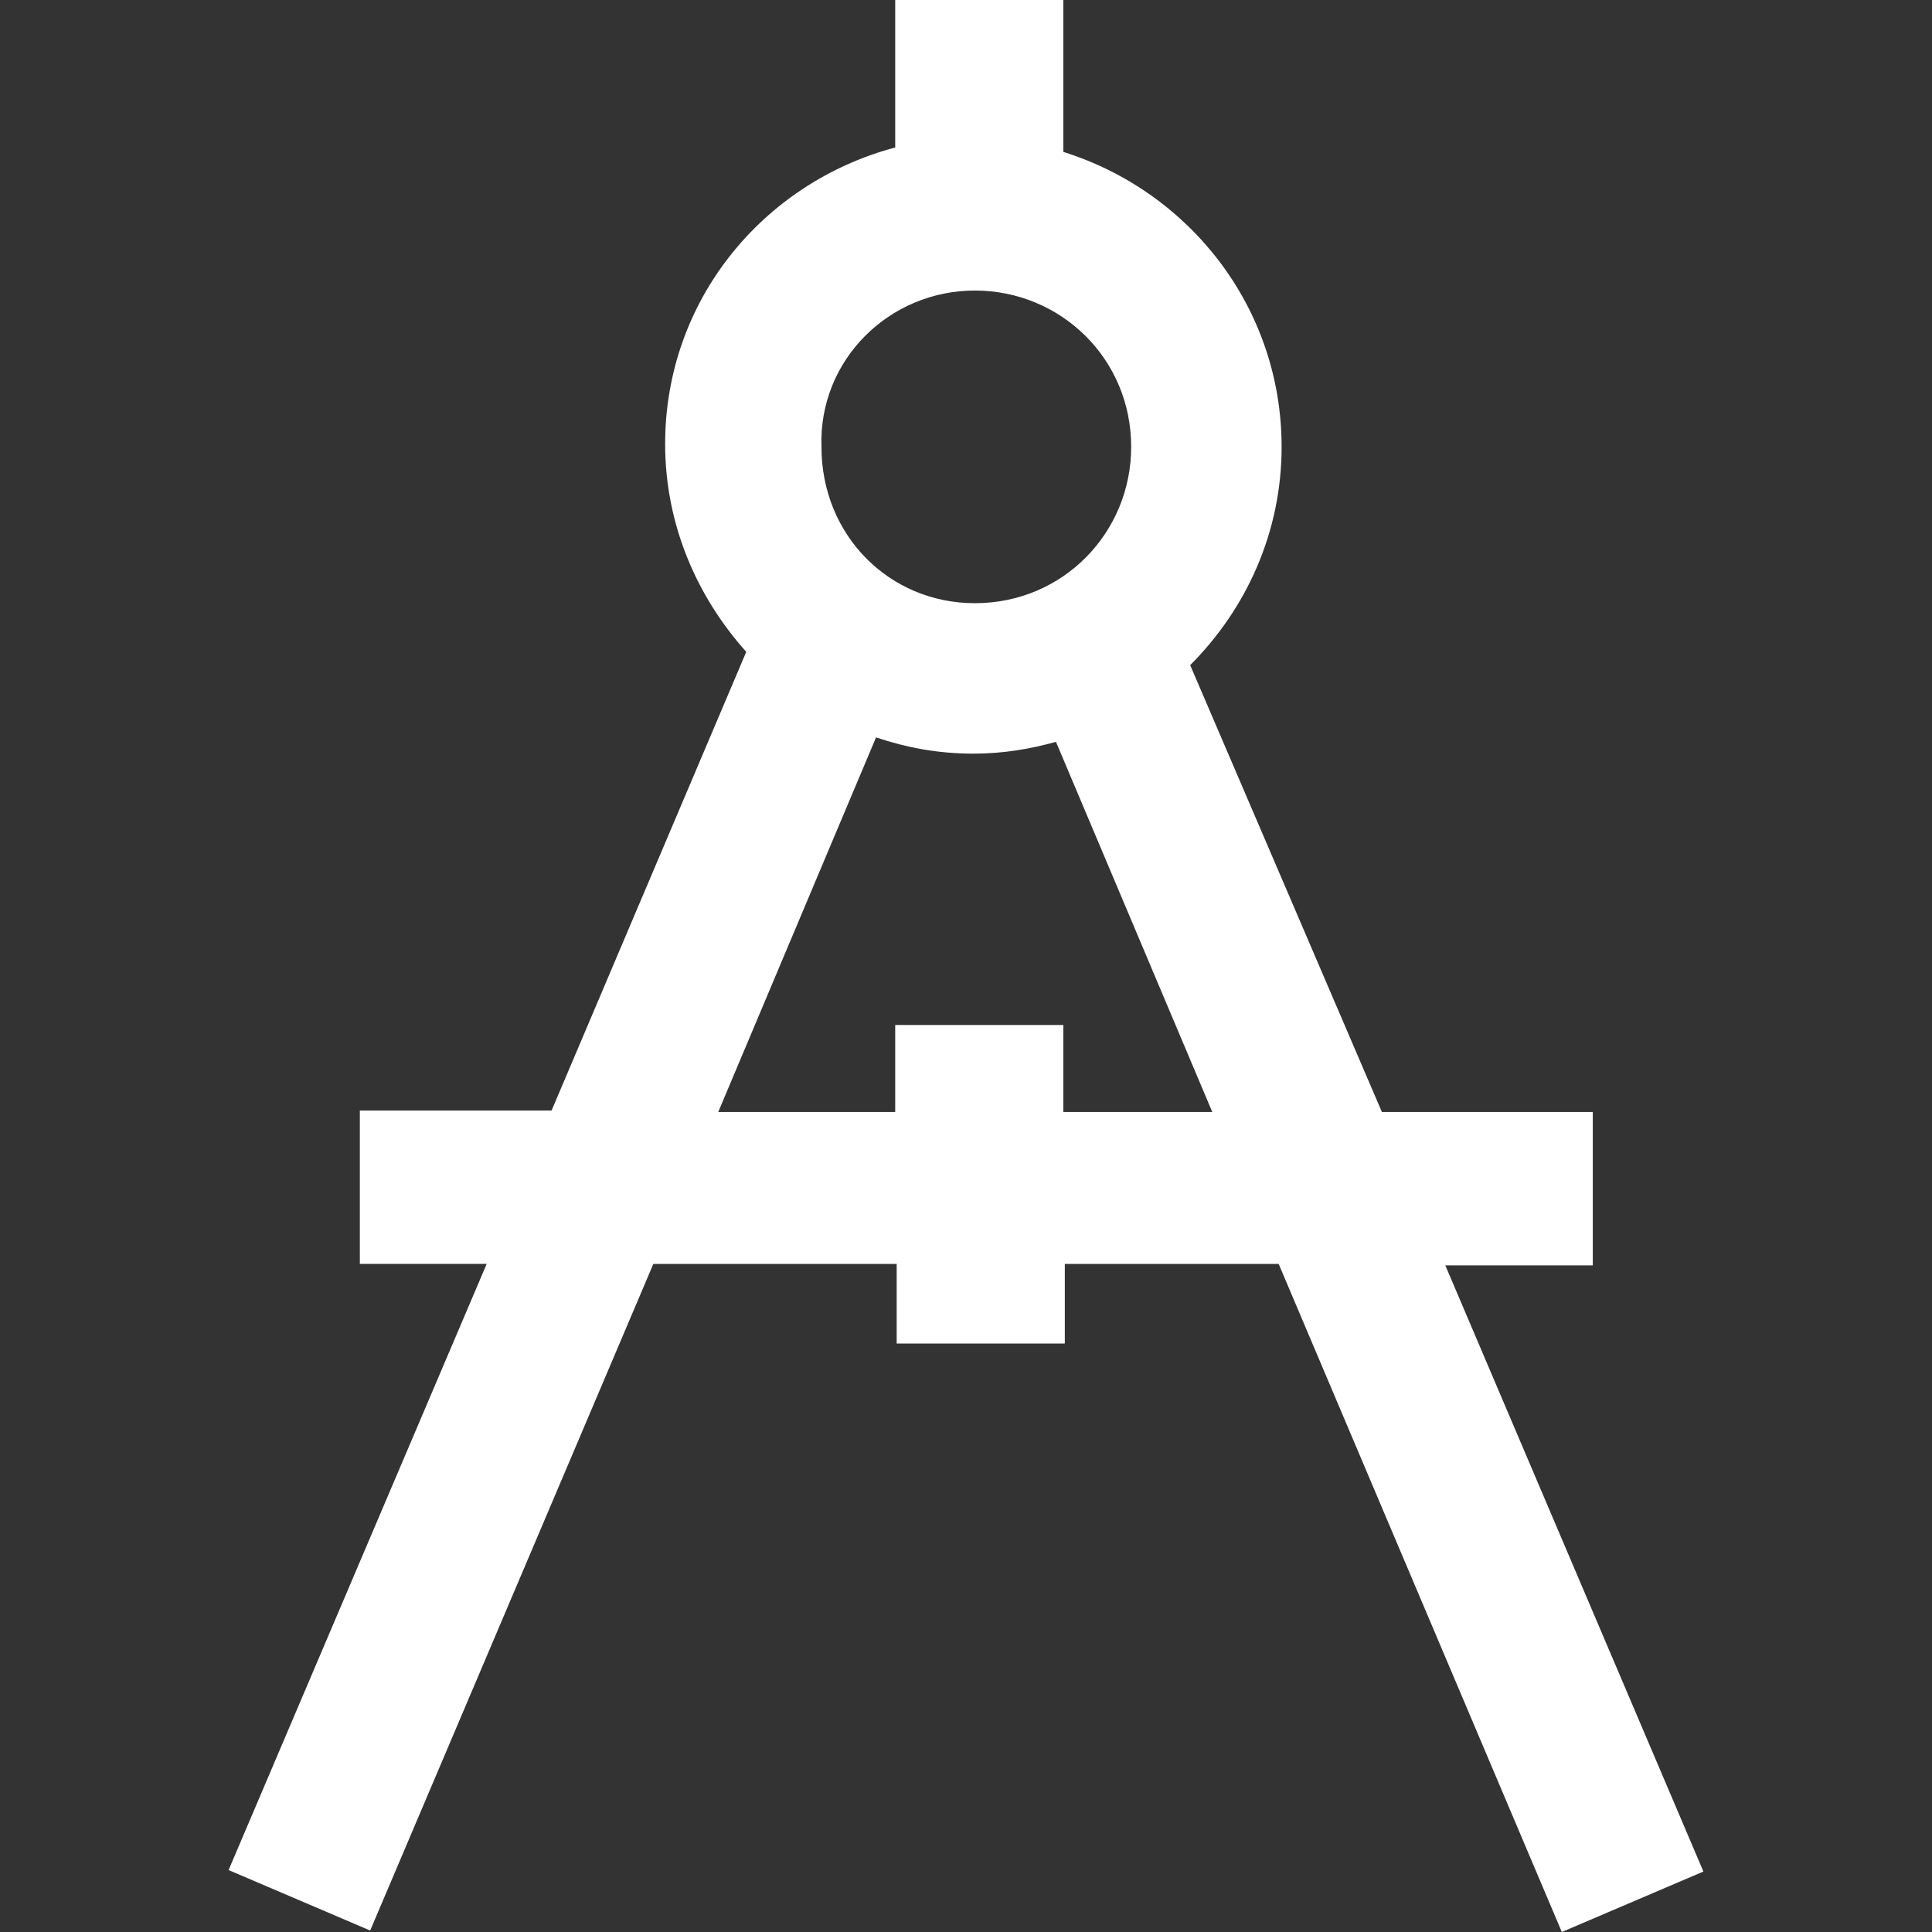 <?xml version="1.0" encoding="utf-8"?>
<!-- Generator: Adobe Illustrator 19.0.0, SVG Export Plug-In . SVG Version: 6.00 Build 0)  -->
<svg version="1.1" id="Layer_1" xmlns="http://www.w3.org/2000/svg" xmlns:xlink="http://www.w3.org/1999/xlink" x="0px" y="0px"
	 viewBox="-27 45 131 131" style="enable-background:new -27 45 131 131;" xml:space="preserve">
<rect x="-27" y="45" width="131" height="131" fill="#333333" stroke="none"/>
<style type="text/css">
	.st0{fill:#FFFFFF;}
</style>
<path id="XMLID_3_" class="st0" d="M78.9,176l9.6-4.1L71,130.8h10v-10.4H66.7l-13-30.3c3.8-3.8,6.2-9,6.2-14.8
	c0-9.4-6.2-17.3-14.8-20V45H33.7v10c-9,2.4-15.6,10.4-15.6,20.1c0,5.4,2.1,10.3,5.5,14.1l-13.2,31.1h-13v10.4H6l-17.5,41.1l9.6,4.1
	l19.2-45.2h16.5v5.4h11.4v-5.4h14.5L78.9,176z M39.1,64.7c5.8,0,10.6,4.6,10.6,10.6c0,5.8-4.6,10.6-10.6,10.6
	c-5.8,0-10.4-4.6-10.4-10.6C28.5,69.4,33.3,64.7,39.1,64.7z M45.1,120.4v-5.9H33.7v5.9h-12L32.4,95c2.1,0.7,4.2,1.1,6.6,1.1
	c2,0,3.8-0.3,5.6-0.8l10.6,25.1H45.1z"/>
</svg>
